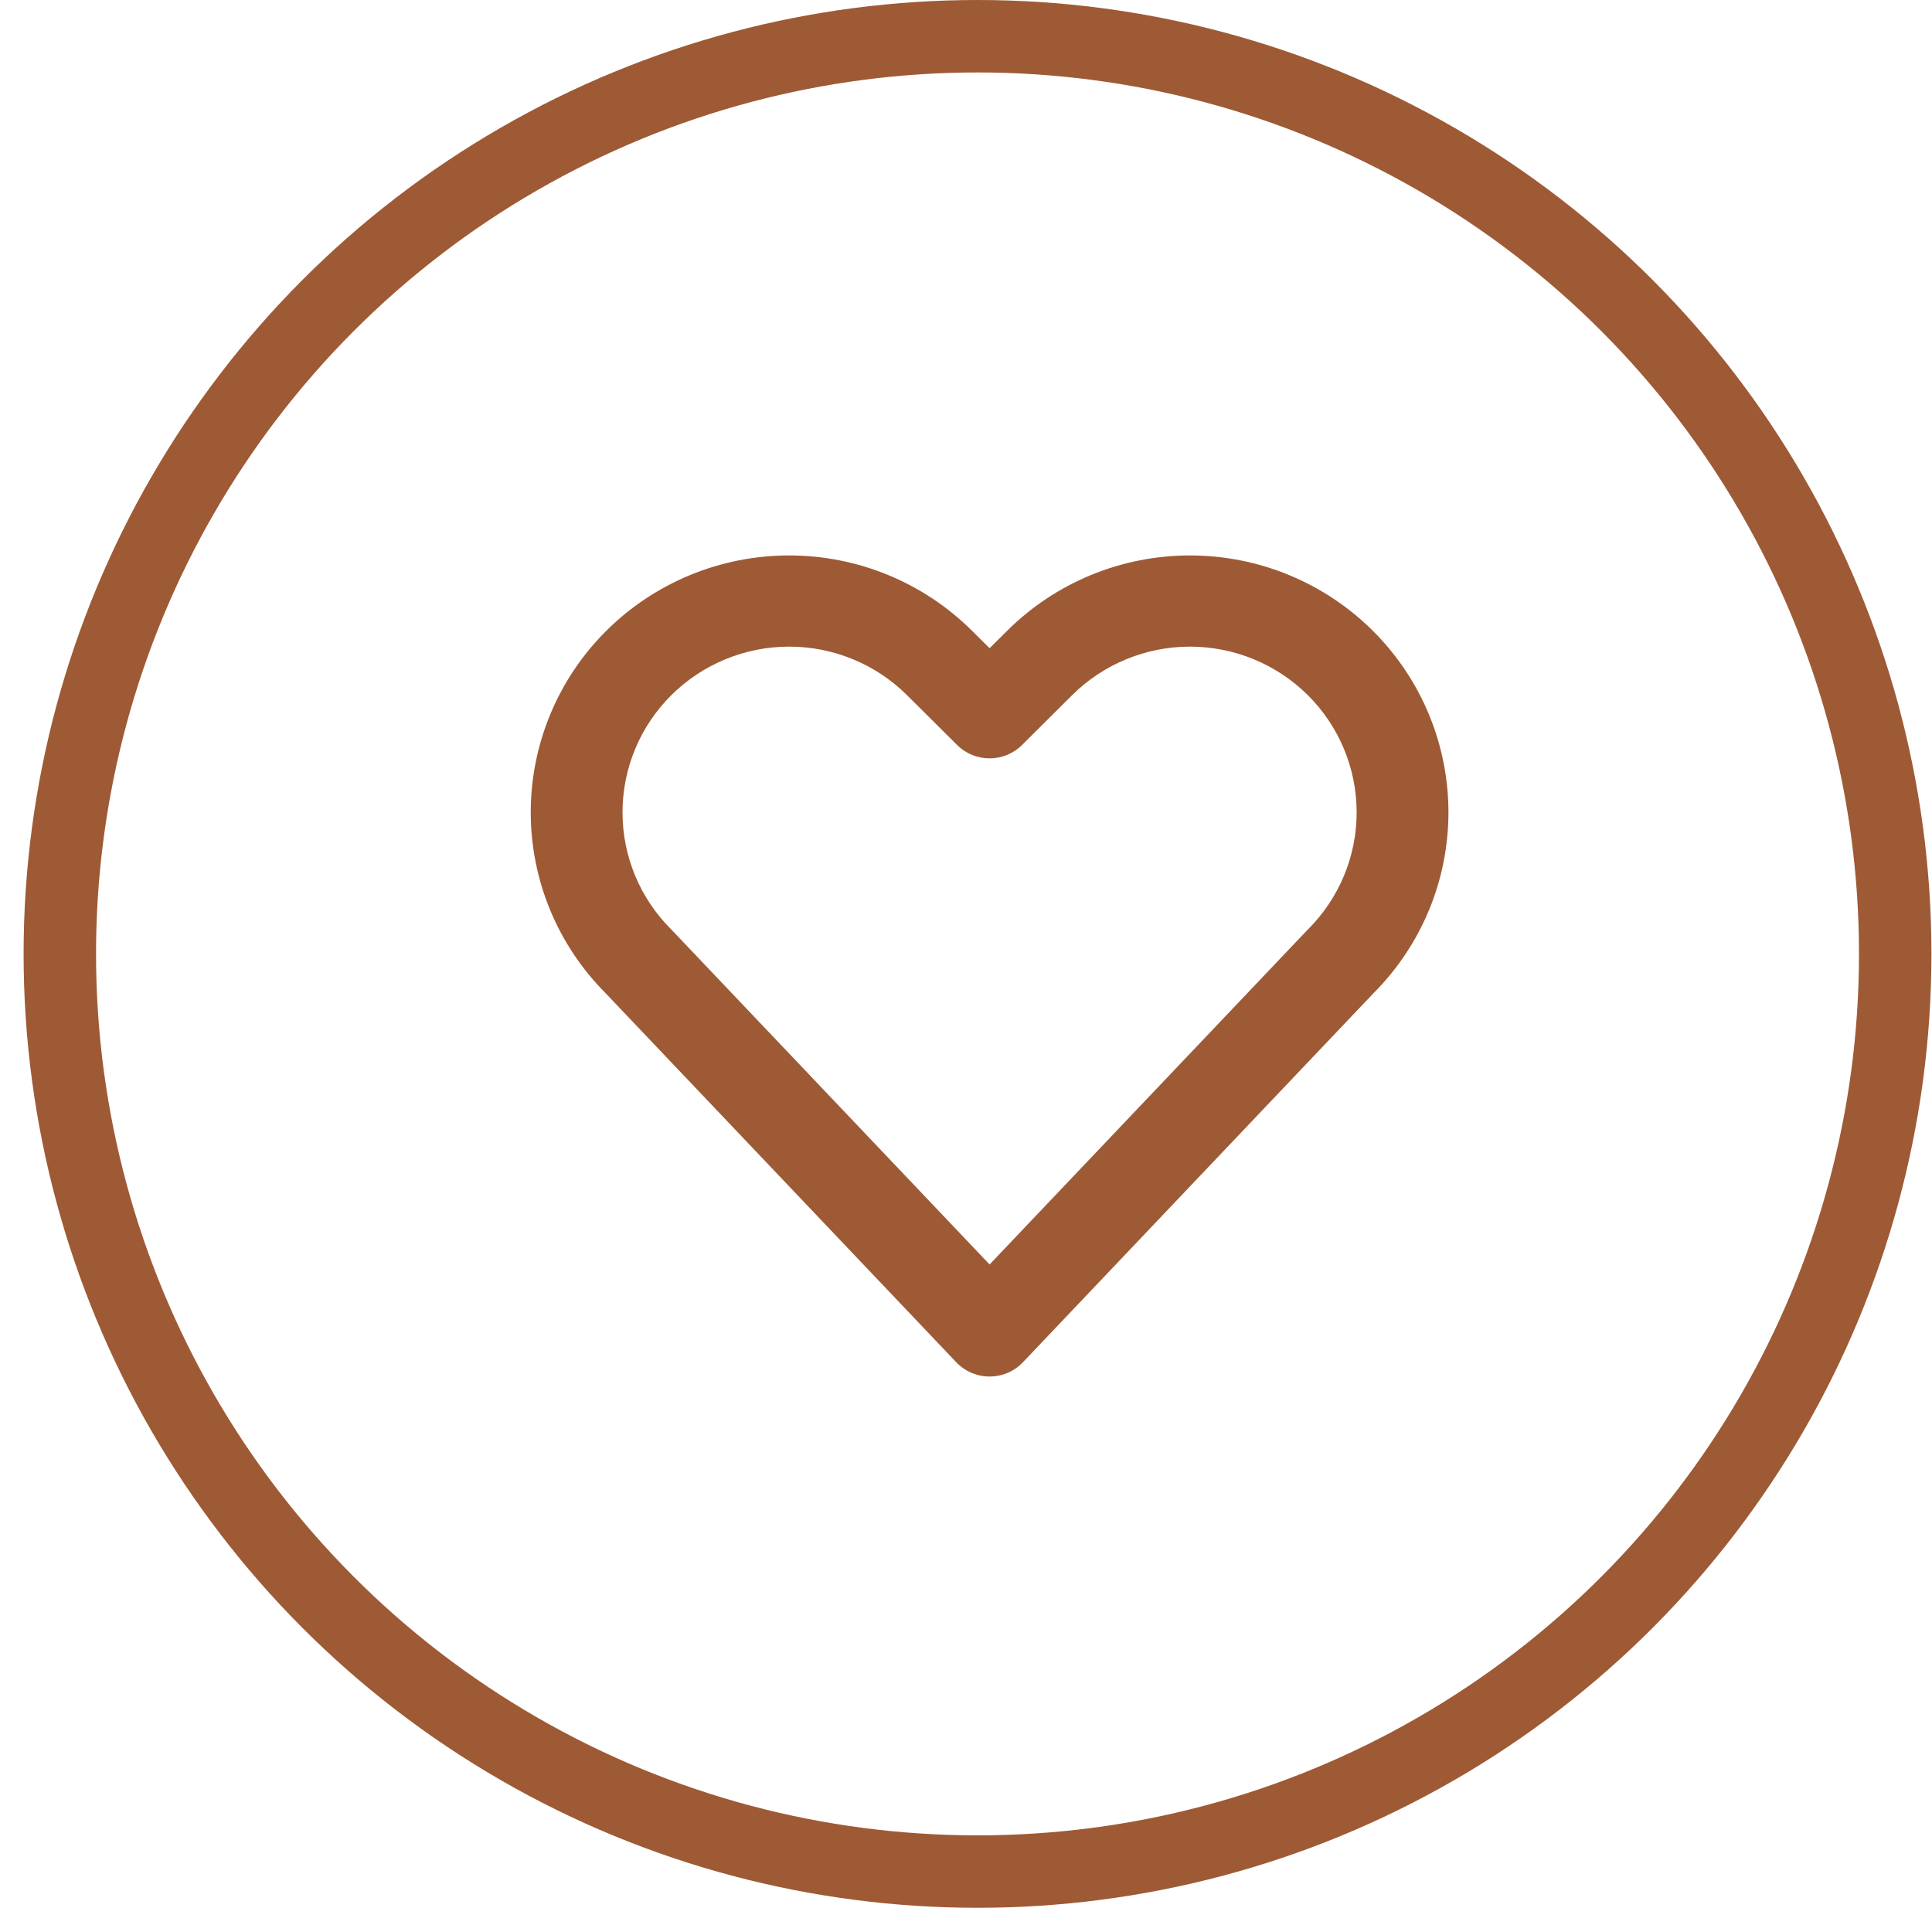 <svg width="80" height="79" viewBox="0 0 80 79" fill="none" xmlns="http://www.w3.org/2000/svg">
<circle cx="40.477" cy="39.5" r="38" stroke="#9E5A35" stroke-width="3"/>
<path fill-rule="evenodd" clip-rule="evenodd" d="M25.077 41.127C23.091 39.136 21.977 36.444 21.977 33.639C21.977 30.817 23.103 28.11 25.11 26.115C27.117 24.12 29.839 23 32.678 23C35.516 23 38.238 24.12 40.245 26.115L40.977 26.842L41.708 26.115C43.715 24.12 46.436 23 49.274 23C52.114 23 54.834 24.12 56.841 26.115C58.848 28.11 59.977 30.817 59.977 33.639C59.977 36.444 58.862 39.136 56.874 41.127L42.358 56.409C41.999 56.786 41.499 57 40.977 57C40.454 57 39.954 56.786 39.596 56.409L25.077 41.127ZM40.977 52.36L54.117 38.529L54.156 38.49C55.449 37.203 56.176 35.459 56.176 33.639C56.176 31.818 55.449 30.074 54.156 28.787C52.861 27.5 51.104 26.776 49.274 26.776C47.445 26.776 45.688 27.5 44.394 28.787L42.32 30.85C41.577 31.587 40.374 31.587 39.633 30.85L37.558 28.787C36.265 27.5 34.508 26.776 32.678 26.776C30.847 26.776 29.092 27.5 27.797 28.787C26.503 30.074 25.777 31.818 25.777 33.639C25.777 35.459 26.503 37.203 27.797 38.49C27.811 38.504 27.823 38.515 27.835 38.529L40.977 52.36Z" fill="#9E5A35"/>
</svg>

